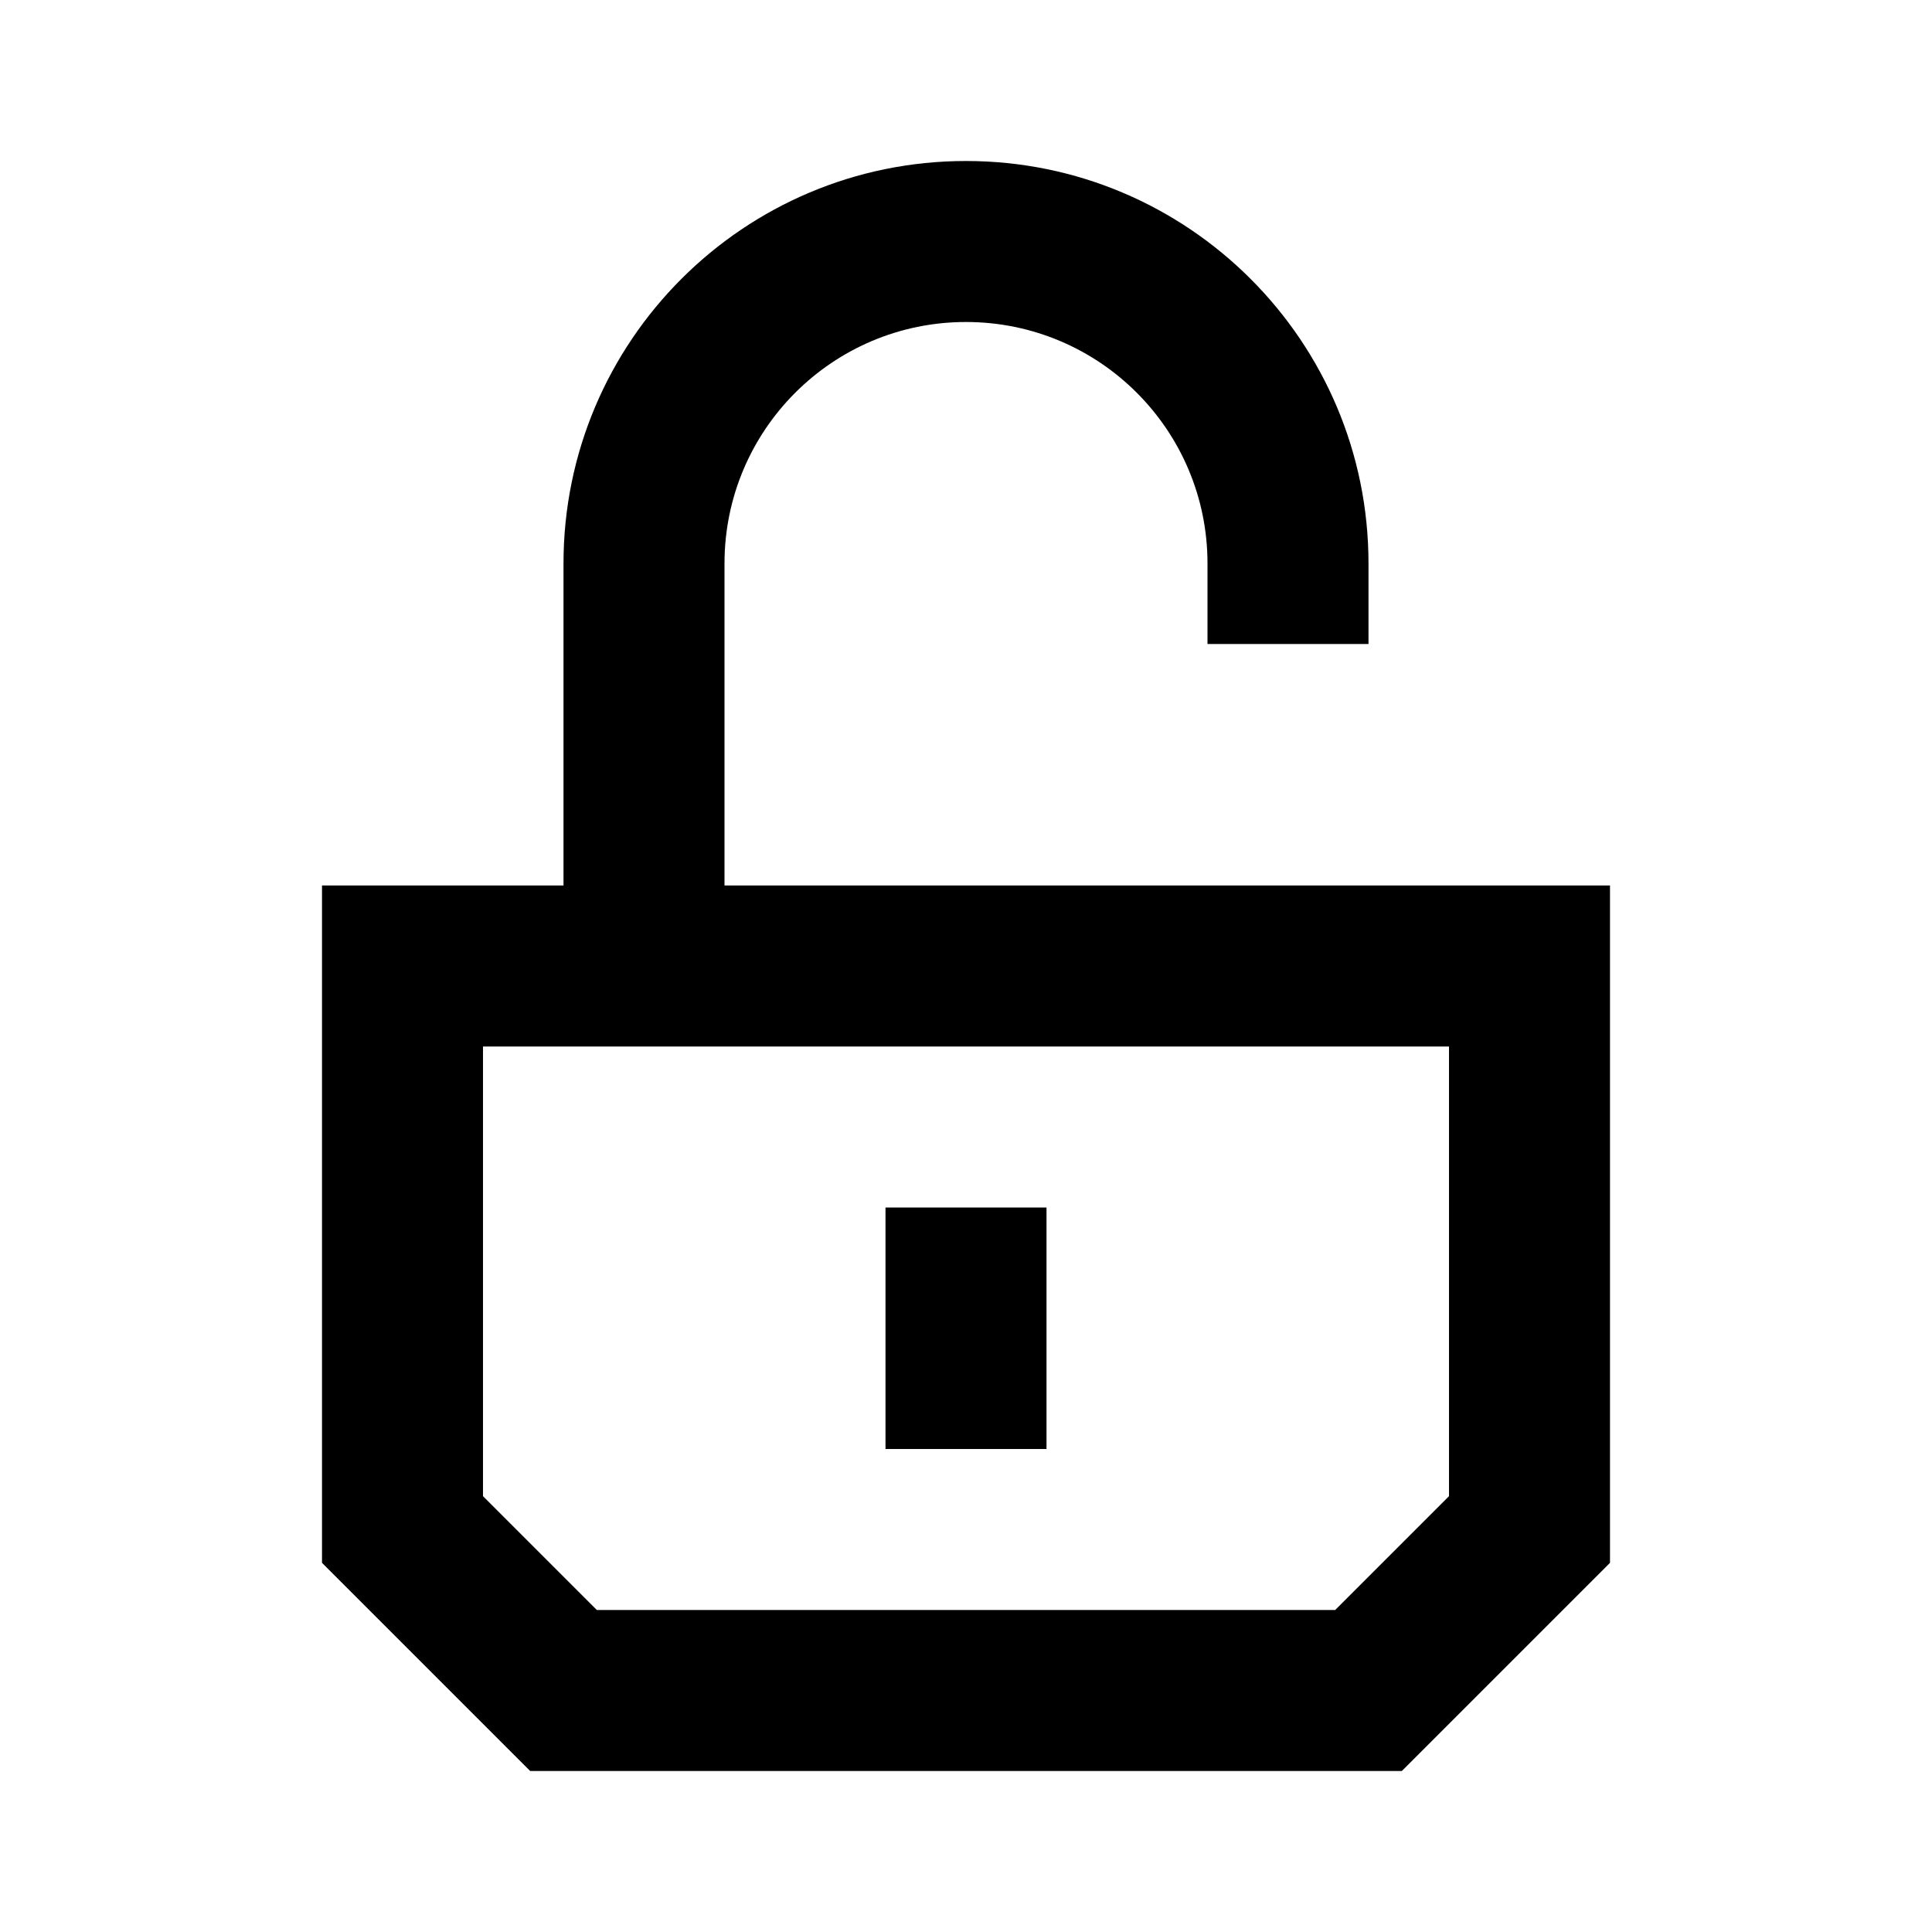 <svg width="24" height="24" viewBox="0 0 24 24" fill="none" xmlns="http://www.w3.org/2000/svg">
<path fill-rule="evenodd" clip-rule="evenodd" d="M12 4C10.343 4 9 5.343 9 7V11H20V19.414L17.414 22H6.586L4 19.414V11H7V7C7 4.239 9.239 2 12 2C14.761 2 17 4.239 17 7V8H15V7C15 5.343 13.657 4 12 4ZM6 13V18.586L7.414 20H16.586L18 18.586V13H6ZM11 15V18H13V15H11Z" fill="black"/>
</svg>
